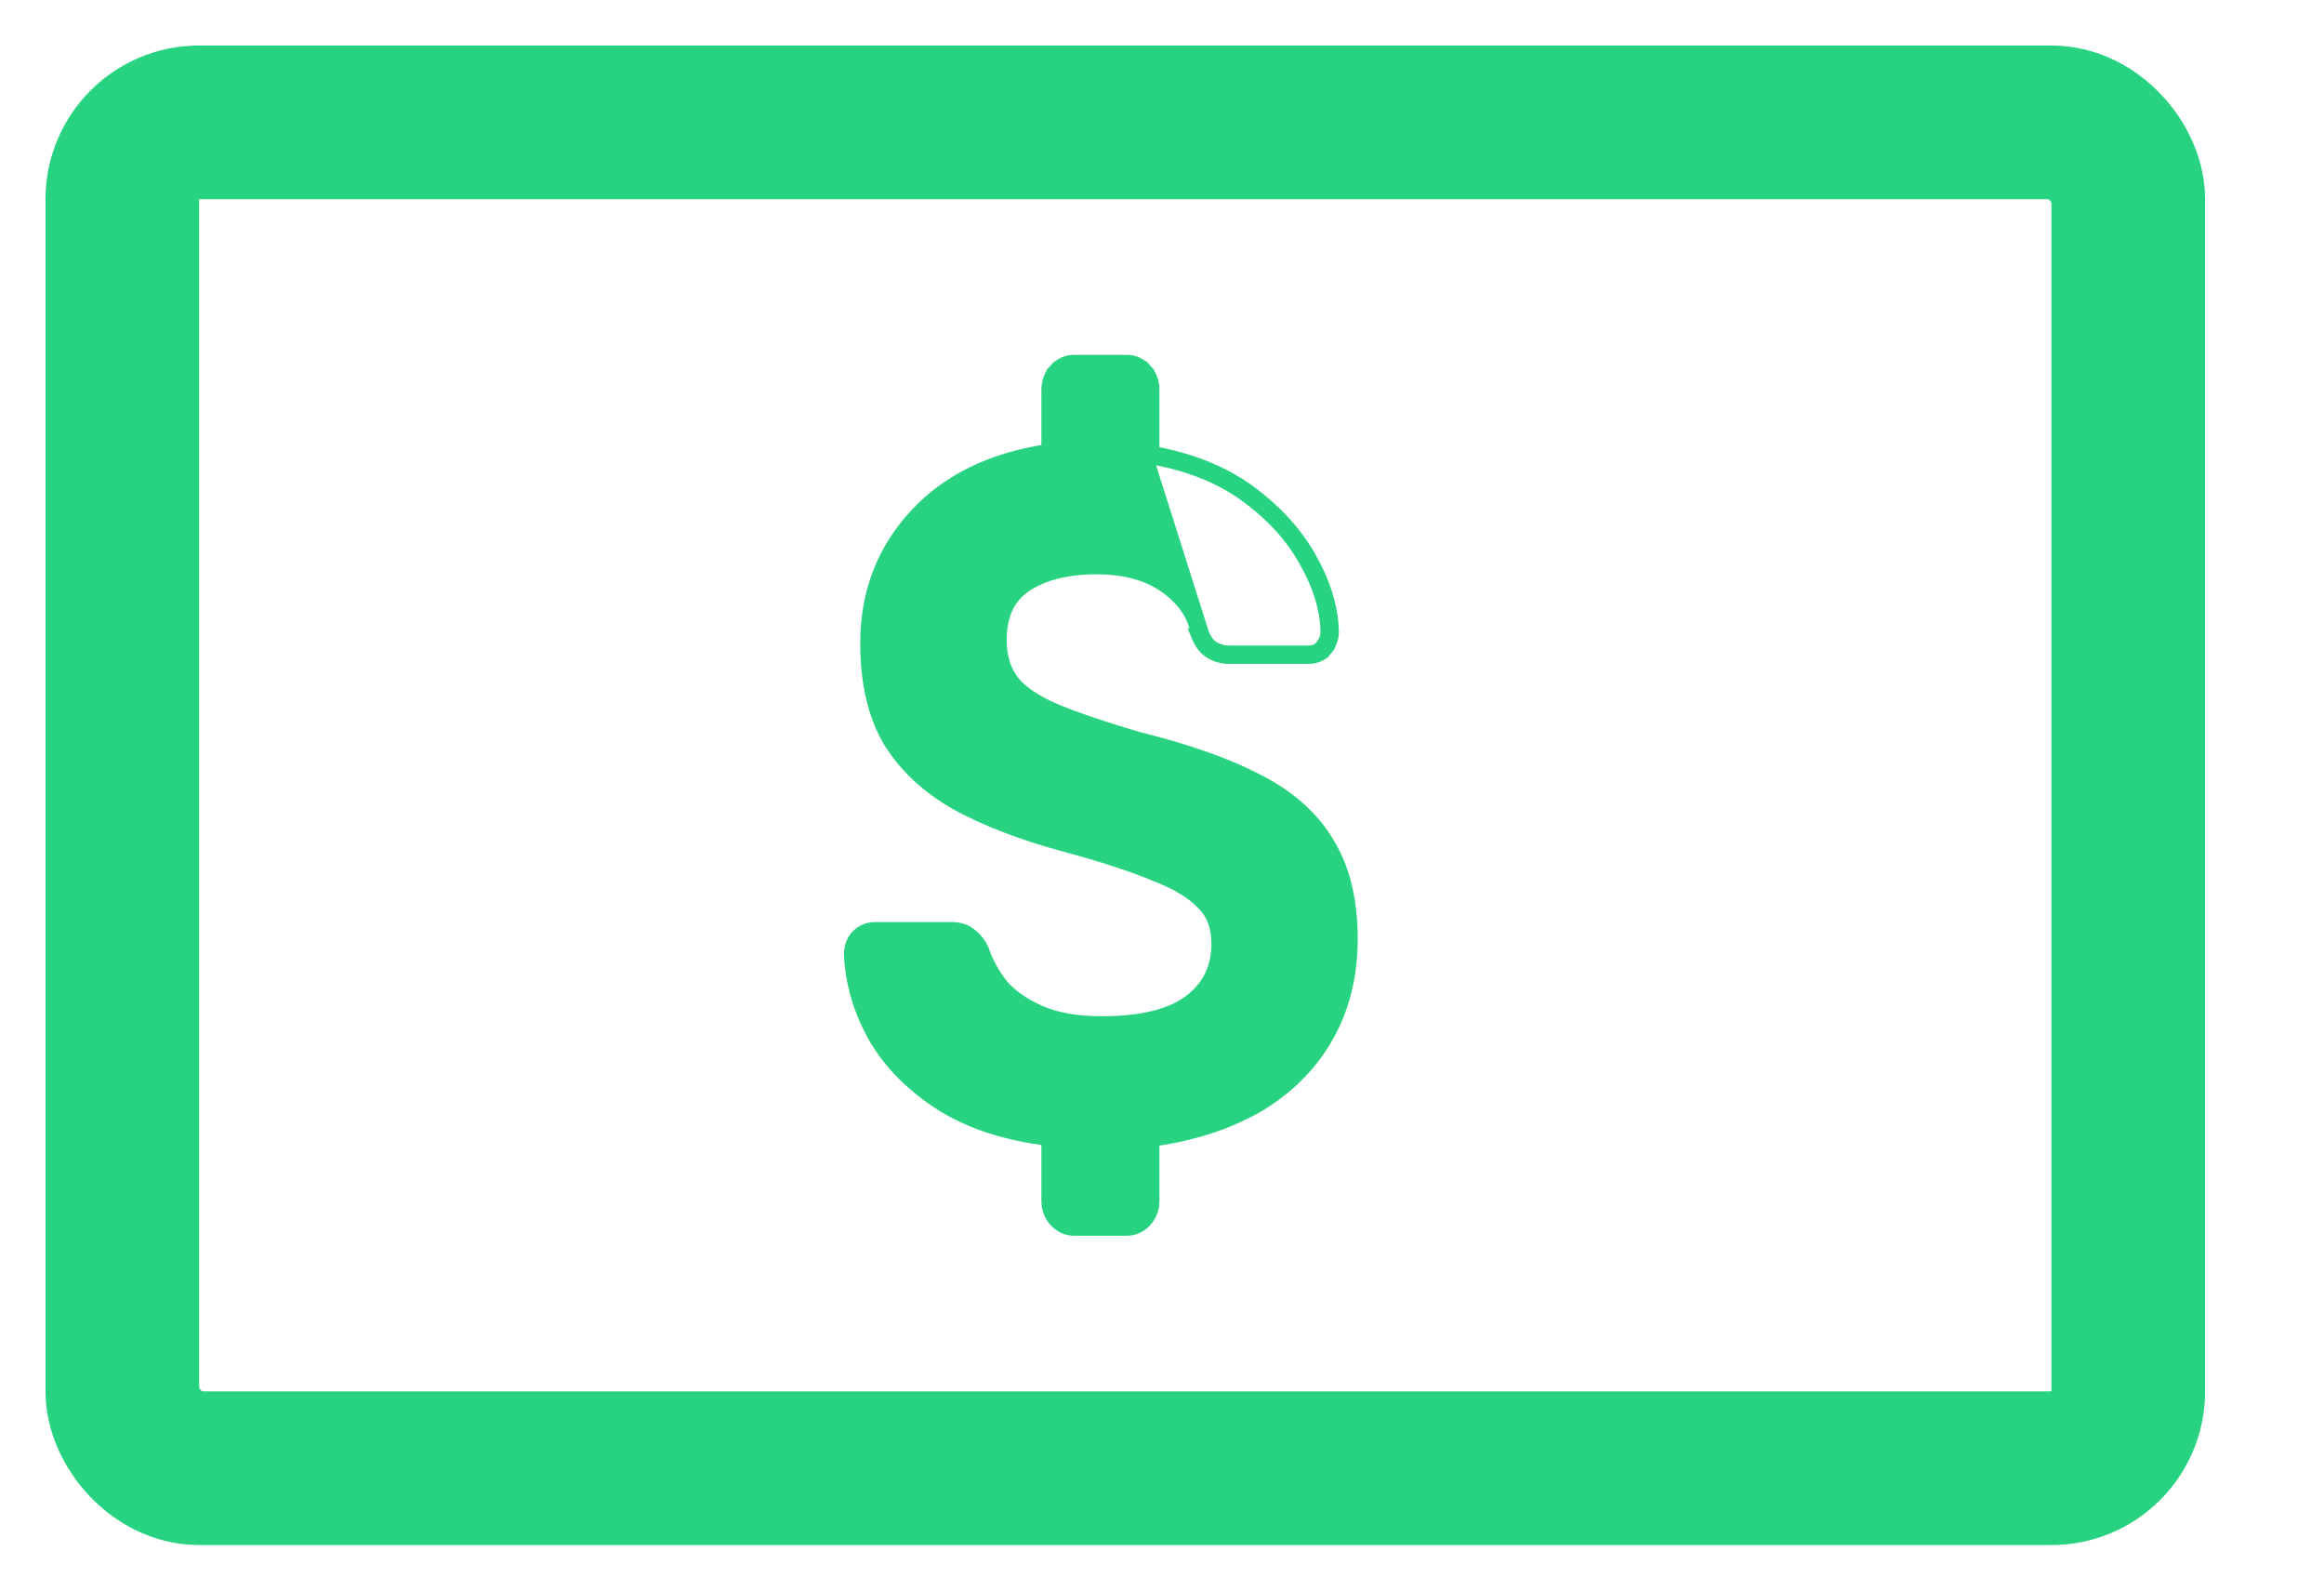 <svg width="19" height="13" viewBox="0 0 19 13" fill="none" xmlns="http://www.w3.org/2000/svg">
<rect x="1" y="1" width="16.4" height="11" rx="0.628" stroke="#27D381" stroke-width="1.256"/>
<path d="M10.803 5.279L10.843 5.309C10.877 5.265 10.896 5.216 10.896 5.162L10.896 5.161C10.891 4.965 10.829 4.765 10.714 4.562C10.597 4.353 10.428 4.169 10.208 4.009C9.995 3.855 9.735 3.752 9.429 3.697V3.187C9.429 3.123 9.409 3.067 9.367 3.021L9.33 3.054L9.367 3.021C9.325 2.975 9.272 2.95 9.211 2.95H8.782C8.721 2.95 8.668 2.975 8.626 3.021L8.663 3.054L8.626 3.021C8.584 3.067 8.564 3.123 8.564 3.187V3.68C8.112 3.748 7.753 3.921 7.49 4.202C7.219 4.492 7.083 4.844 7.083 5.256C7.083 5.573 7.143 5.839 7.265 6.051L7.265 6.051L7.266 6.051C7.393 6.262 7.58 6.436 7.825 6.575L7.825 6.575L7.825 6.575C8.068 6.707 8.364 6.82 8.713 6.914C9.016 6.996 9.26 7.076 9.444 7.153L9.444 7.153L9.445 7.153C9.629 7.225 9.756 7.304 9.833 7.389L9.833 7.389L9.835 7.391C9.913 7.468 9.954 7.573 9.954 7.713C9.954 7.911 9.878 8.064 9.728 8.179C9.577 8.294 9.339 8.356 9.007 8.356C8.801 8.356 8.633 8.325 8.501 8.267C8.366 8.207 8.263 8.133 8.19 8.048C8.118 7.953 8.068 7.86 8.037 7.768L8.037 7.767L8.035 7.763C8.014 7.715 7.984 7.676 7.945 7.644C7.901 7.604 7.844 7.586 7.779 7.586H7.154C7.098 7.586 7.049 7.607 7.008 7.646L7.008 7.646L7.005 7.649C6.968 7.69 6.95 7.741 6.95 7.799L6.95 7.801C6.96 8.038 7.028 8.266 7.153 8.485L7.153 8.485C7.28 8.701 7.466 8.885 7.71 9.039L7.711 9.039C7.947 9.183 8.232 9.274 8.564 9.314V9.813C8.564 9.877 8.584 9.933 8.626 9.979C8.668 10.025 8.721 10.05 8.782 10.05H9.211C9.272 10.05 9.325 10.025 9.367 9.979C9.409 9.933 9.429 9.877 9.429 9.813V9.32C9.743 9.276 10.021 9.188 10.259 9.056L10.259 9.056L10.26 9.056C10.51 8.912 10.704 8.724 10.84 8.493C10.98 8.256 11.05 7.983 11.05 7.674C11.05 7.362 10.988 7.101 10.861 6.894C10.738 6.683 10.545 6.511 10.286 6.378C10.034 6.246 9.707 6.131 9.308 6.032C9.024 5.949 8.797 5.872 8.627 5.801C8.462 5.73 8.349 5.651 8.282 5.567C8.215 5.479 8.18 5.368 8.18 5.232C8.18 5.027 8.249 4.884 8.383 4.791C8.526 4.695 8.719 4.644 8.965 4.644C9.205 4.644 9.395 4.7 9.539 4.806C9.684 4.913 9.764 5.04 9.786 5.185L9.784 5.185L9.789 5.197C9.815 5.26 9.851 5.31 9.902 5.338C9.947 5.363 9.995 5.376 10.046 5.376H10.698C10.757 5.376 10.809 5.355 10.844 5.309L10.803 5.279ZM10.803 5.279C10.78 5.31 10.745 5.326 10.698 5.326H10.046C10.004 5.326 9.964 5.315 9.926 5.294C9.889 5.274 9.858 5.235 9.835 5.178L9.379 3.739C9.697 3.791 9.964 3.894 10.179 4.05C10.394 4.206 10.558 4.384 10.67 4.587C10.783 4.784 10.841 4.976 10.846 5.162C10.846 5.204 10.832 5.243 10.803 5.279Z" fill="#27D381" stroke="#27D381" stroke-width="0.1"/>
</svg>
